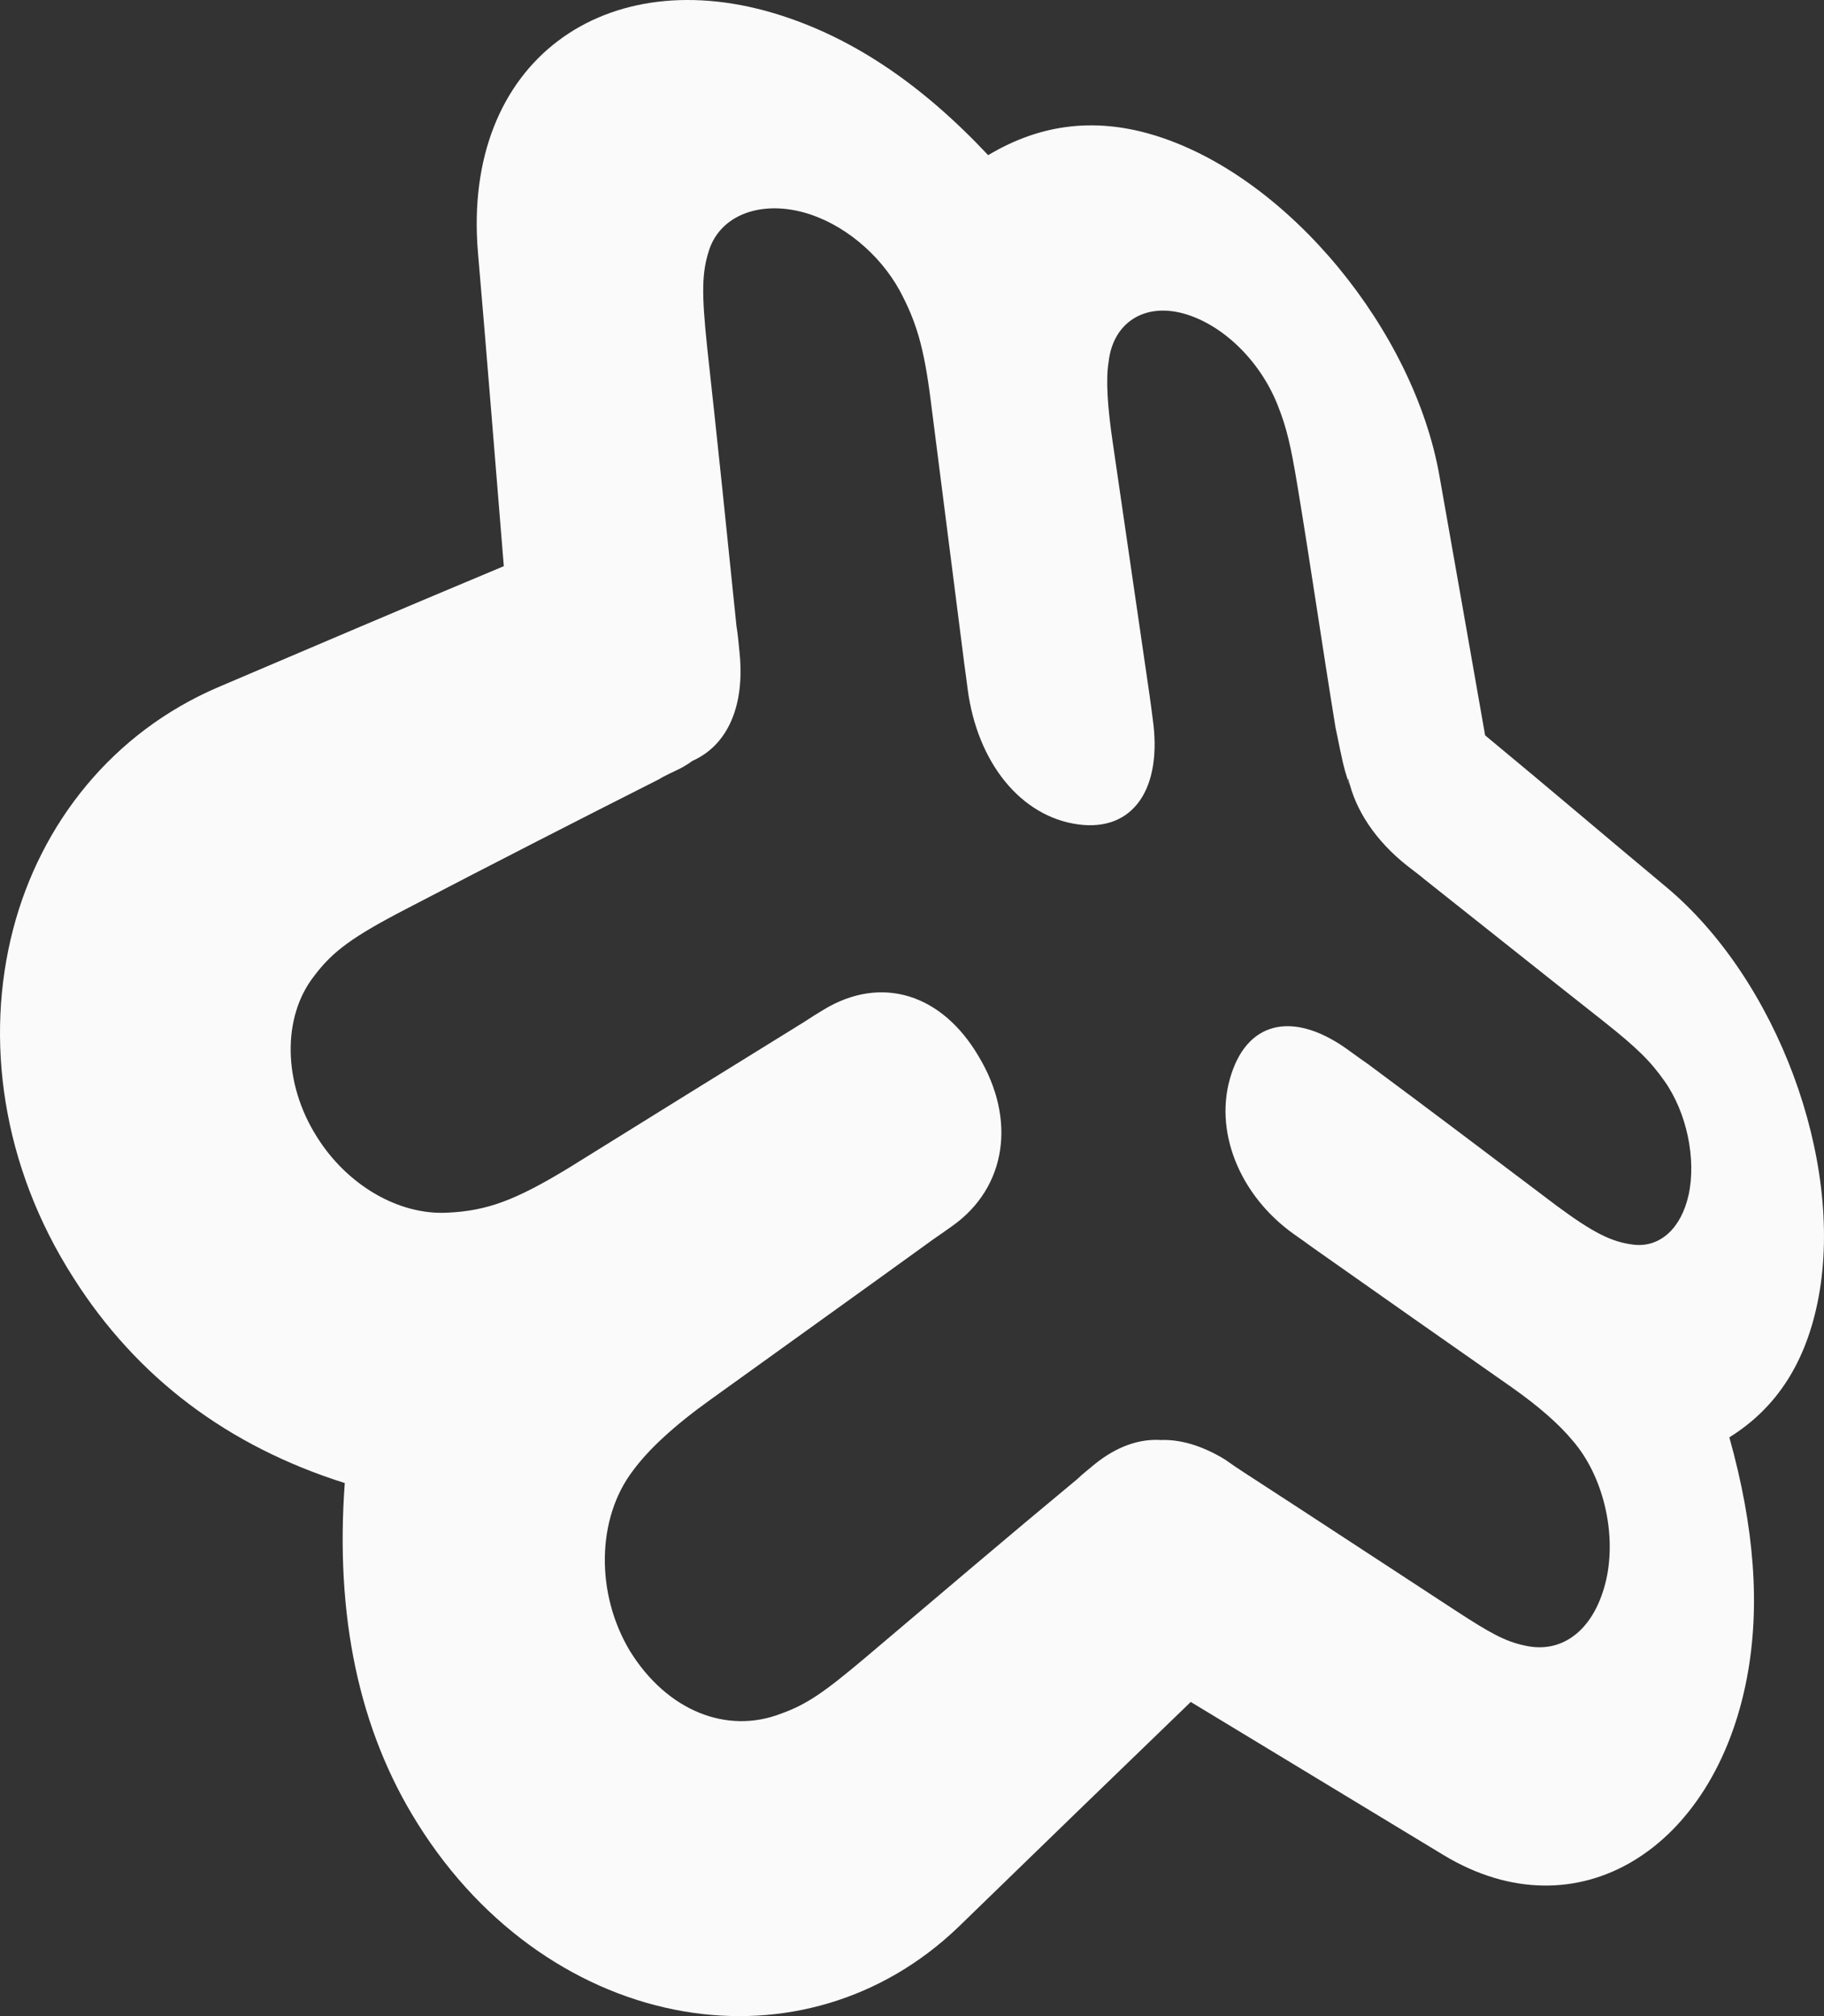 <?xml version="1.0" encoding="UTF-8"?>
<svg width="57px" height="63px" viewBox="0 0 57 63" version="1.1" xmlns="http://www.w3.org/2000/svg" xmlns:xlink="http://www.w3.org/1999/xlink">
    <rect x="0" y="0" width="57" height="63" fill="#333333" stroke="none"/>
    <!-- Generator: Sketch 47.1 (45422) - http://www.bohemiancoding.com/sketch -->
    <title>13</title>
    <desc>Created with Sketch.</desc>
    <defs></defs>
    <g id="Page-1" stroke="none" stroke-width="1" fill="none" fill-rule="evenodd">
        <g id="apps" transform="translate(-348, -1338)" fill-rule="nonzero" fill="#FAFAFA">
            <path d="M400.07,1365.718 C398.082,1364.062 396.504,1362.71 394.41,1360.978 C393.925,1358.222 393.453,1355.515 392.982,1352.867 C392.185,1348.341 388.294,1343.578 384.186,1342.262 C382.304,1341.657 380.553,1341.846 378.88,1342.849 C376.851,1340.685 374.729,1339.229 372.417,1338.485 C366.93,1336.717 362.431,1339.917 362.936,1345.891 C363.224,1349.217 363.508,1352.827 363.744,1355.692 C360.638,1356.99 357.439,1358.356 354.81,1359.477 C351.538,1360.882 349.278,1363.7 348.407,1367.048 C347.521,1370.465 348.052,1374.421 350.292,1377.924 C352.282,1381.062 355.13,1383.19 358.774,1384.343 C358.472,1388.48 359.209,1392.053 361.05,1394.982 C363.131,1398.311 366.209,1400.307 369.35,1400.848 C372.437,1401.382 375.554,1400.509 377.937,1398.228 C380.492,1395.746 382.908,1393.404 385.211,1391.183 C387.939,1392.834 390.569,1394.426 393.128,1395.978 C397.312,1398.49 401.584,1395.759 402.592,1390.427 C403.014,1388.205 402.828,1385.722 402.042,1382.914 C403.531,1381.99 404.456,1380.548 404.832,1378.529 C405.628,1374.241 403.52,1368.601 400.07,1365.718 L400.07,1365.718 Z M400.767,1375.344 C400.54,1376.375 399.878,1376.992 399.051,1376.894 C398.371,1376.812 397.802,1376.534 396.642,1375.675 C394.729,1374.231 392.775,1372.753 390.753,1371.253 C390.574,1371.127 390.375,1370.988 390.193,1370.854 C388.513,1369.606 387.044,1369.844 386.483,1371.552 C385.901,1373.3 386.719,1375.354 388.45,1376.576 C388.634,1376.704 388.847,1376.855 389.028,1376.989 C391.137,1378.478 393.213,1379.93 395.233,1381.345 C396.089,1381.947 396.727,1382.51 397.148,1383.02 C398.079,1384.093 398.521,1385.859 398.201,1387.333 C397.855,1388.888 396.859,1389.698 395.65,1389.421 C395.038,1389.291 394.579,1389.04 393.481,1388.324 C391.351,1386.935 389.162,1385.494 386.903,1384.029 C386.696,1383.895 386.489,1383.757 386.287,1383.611 C385.574,1383.174 384.888,1382.975 384.282,1382.998 L384.28,1382.998 C383.603,1382.954 382.895,1383.2 382.215,1383.749 C382.027,1383.905 381.836,1384.055 381.66,1384.223 C379.552,1385.969 377.367,1387.832 375.051,1389.791 C373.8,1390.844 373.237,1391.254 372.401,1391.551 C370.718,1392.198 368.859,1391.471 367.695,1389.607 C366.599,1387.793 366.646,1385.438 367.781,1383.954 C368.264,1383.293 369.08,1382.538 370.204,1381.735 C372.655,1379.97 374.977,1378.309 377.181,1376.715 C377.382,1376.578 377.575,1376.442 377.775,1376.299 C379.447,1375.103 379.768,1372.989 378.588,1371.019 C377.439,1369.053 375.539,1368.456 373.735,1369.553 C373.532,1369.676 373.329,1369.8 373.127,1369.936 C370.793,1371.376 368.346,1372.897 365.765,1374.5 C364.101,1375.51 363.222,1375.837 361.98,1375.894 C360.445,1375.975 358.837,1375.022 357.902,1373.523 C356.842,1371.852 356.807,1369.776 357.824,1368.489 C358.396,1367.731 359.008,1367.272 360.766,1366.365 C363.489,1364.945 366.1,1363.611 368.577,1362.359 C368.788,1362.229 369.002,1362.14 369.221,1362.032 C369.372,1361.957 369.512,1361.868 369.635,1361.778 C370.744,1361.285 371.283,1360.053 371.11,1358.384 C371.081,1358.104 371.061,1357.834 371.015,1357.566 C370.713,1354.604 370.413,1351.7 370.1,1348.863 C369.918,1347.129 369.935,1346.519 370.154,1345.831 C370.502,1344.738 371.73,1344.262 373.109,1344.636 C374.323,1344.966 375.484,1345.924 376.118,1347.085 C376.635,1348.051 376.873,1348.847 377.082,1350.493 C377.425,1353.195 377.778,1355.938 378.134,1358.745 C378.169,1359.001 378.205,1359.254 378.236,1359.511 C378.536,1361.845 379.914,1363.524 381.7,1363.762 C383.421,1363.992 384.334,1362.634 384.021,1360.453 C383.992,1360.213 383.956,1359.961 383.924,1359.726 C383.534,1357.041 383.15,1354.41 382.774,1351.834 C382.61,1350.721 382.553,1349.867 382.643,1349.317 C382.776,1348.096 383.743,1347.459 384.978,1347.795 C386.226,1348.139 387.394,1349.297 387.934,1350.677 C388.21,1351.375 388.336,1351.915 388.55,1353.207 C388.959,1355.677 389.315,1358.157 389.733,1360.722 L389.88,1361.435 C390.009,1362.067 390.061,1362.193 390.174,1362.535 L390.147,1362.422 L390.14,1362.404 L390.131,1362.387 L390.127,1362.353 L390.127,1362.348 L390.139,1362.345 C390.355,1363.317 390.991,1364.276 391.972,1365.051 C392.143,1365.188 392.334,1365.322 392.506,1365.47 C394.409,1366.976 396.266,1368.462 398.09,1369.898 C399.187,1370.766 399.582,1371.169 400.015,1371.781 C400.718,1372.776 401.013,1374.229 400.768,1375.344 L400.767,1375.344 Z" id="13"></path>
        </g>
    </g>
</svg>